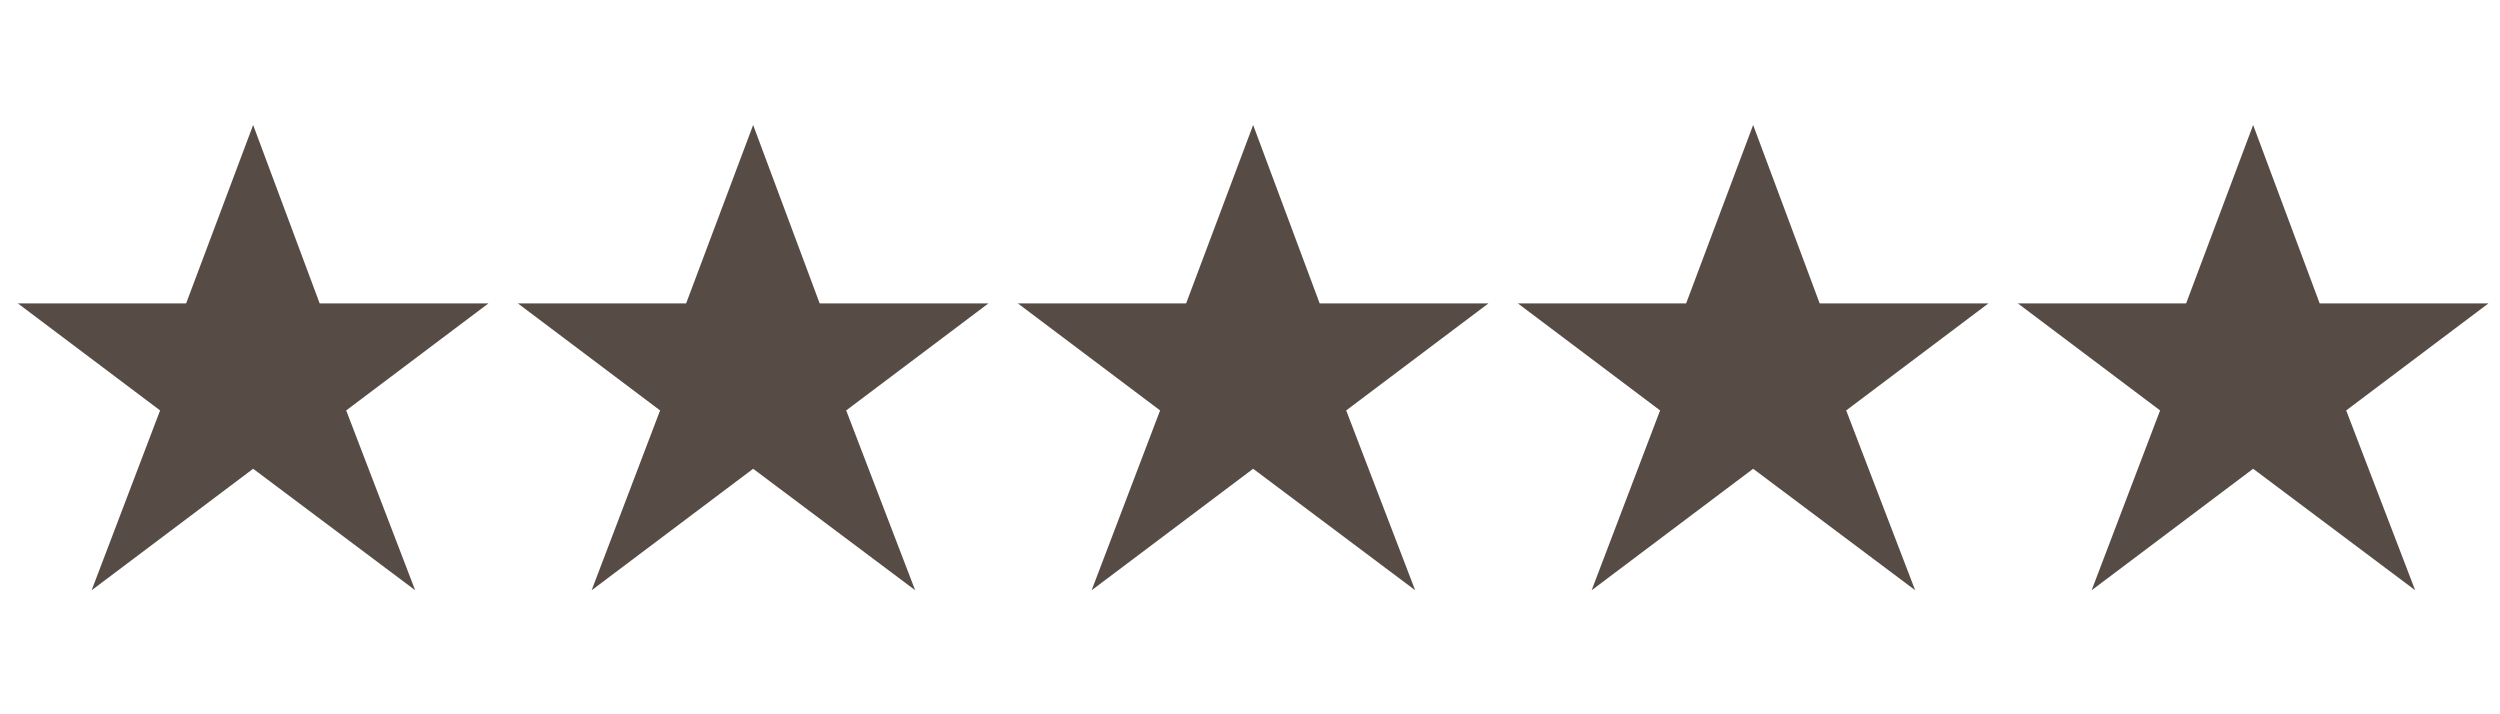 <svg xmlns="http://www.w3.org/2000/svg" width="140" height="40" viewBox="0 0 140 40">
  <g id="star5" transform="translate(-145 72)">
    <rect id="Rectangle_3" data-name="Rectangle 3" width="140" height="40" transform="translate(145 -72)" fill="rgba(206,206,206,0)"/>
    <g id="Group_1" data-name="Group 1" transform="translate(1 23.761)">
      <path id="Path_9" data-name="Path 9" d="M13.5-22.761l-3.753,9.99H.324L8.289-6.777,4.455,3.294,13.5-3.51l9.072,6.8L18.711-6.777l7.965-5.994h-9.45Z" transform="translate(144.676 -66)" fill="#574c45"/>
      <path id="Path_10" data-name="Path 10" d="M13.5-22.761l-3.753,9.99H.324L8.289-6.777,4.455,3.294,13.5-3.51l9.072,6.8L18.711-6.777l7.965-5.994h-9.45Z" transform="translate(172.676 -66)" fill="#574c45"/>
      <path id="Path_11" data-name="Path 11" d="M13.5-22.761l-3.753,9.99H.324L8.289-6.777,4.455,3.294,13.5-3.51l9.072,6.8L18.711-6.777l7.965-5.994h-9.45Z" transform="translate(200.676 -66)" fill="#574c45"/>
      <path id="Path_12" data-name="Path 12" d="M13.5-22.761l-3.753,9.99H.324L8.289-6.777,4.455,3.294,13.5-3.51l9.072,6.8L18.711-6.777l7.965-5.994h-9.45Z" transform="translate(228.676 -66)" fill="#574c45"/>
      <path id="Path_13" data-name="Path 13" d="M13.5-22.761l-3.753,9.99H.324L8.289-6.777,4.455,3.294,13.5-3.51l9.072,6.8L18.711-6.777l7.965-5.994h-9.45Z" transform="translate(256.676 -66)" fill="#574c45"/>
    </g>
  </g>
</svg>
